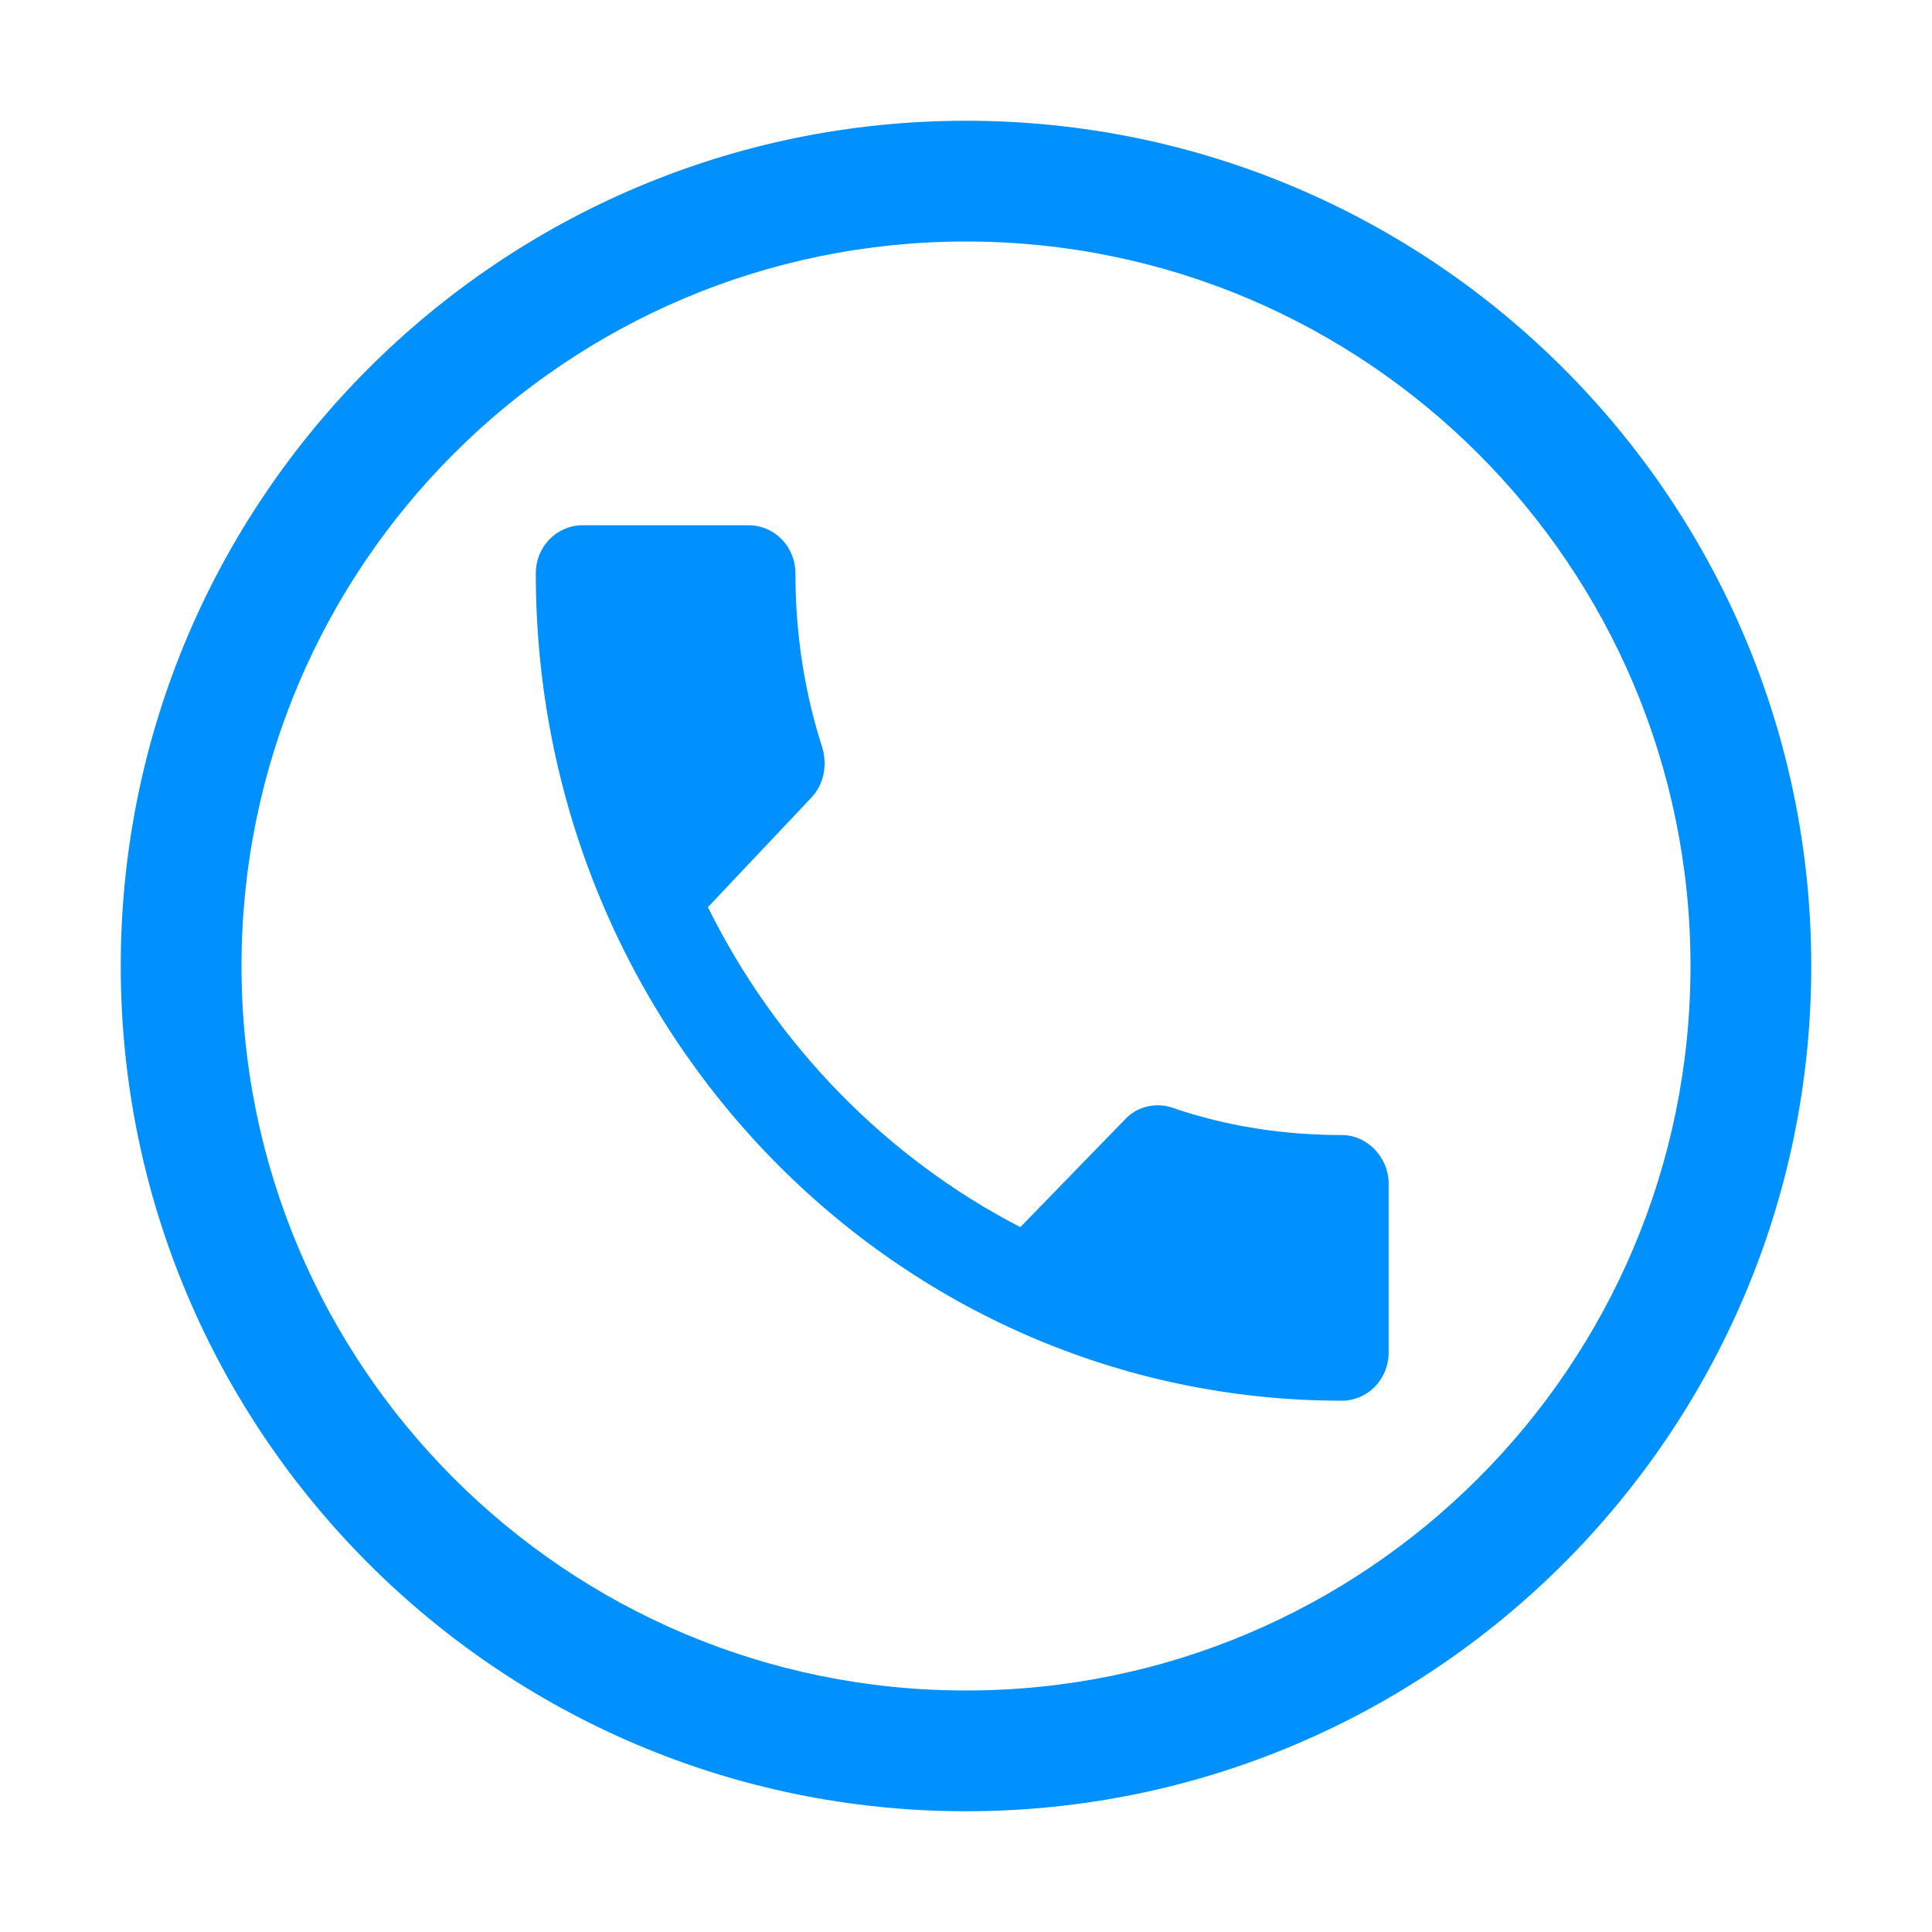 <?xml version="1.0" encoding="UTF-8"?>
<svg width="24px" height="24px" viewBox="0 0 24 24" version="1.1" xmlns="http://www.w3.org/2000/svg" xmlns:xlink="http://www.w3.org/1999/xlink">
    <title>icon/电话</title>
    <g id="7-切图" stroke="none" stroke-width="1" fill="none" fill-rule="evenodd">
        <g id="切图" transform="translate(-108, -445)" fill-rule="nonzero">
            <g id="icon/电话" transform="translate(108, 445)">
                <rect id="矩形" fill="#000000" opacity="0" x="0" y="0" width="24" height="24"></rect>
                <path d="M8.794,11.269 C9.637,12.975 11.006,14.381 12.675,15.244 L13.969,13.912 C14.119,13.744 14.363,13.688 14.569,13.762 C15.225,13.988 15.938,14.1 16.669,14.1 C16.988,14.1 17.25,14.381 17.25,14.7 L17.25,16.8 C17.25,17.137 16.988,17.4 16.669,17.4 C11.137,17.4 6.656,12.806 6.656,7.125 C6.656,6.787 6.919,6.525 7.237,6.525 L9.3,6.525 C9.619,6.525 9.881,6.787 9.881,7.125 C9.881,7.875 9.994,8.606 10.219,9.3 C10.275,9.506 10.238,9.75 10.069,9.919 L8.794,11.269 L8.794,11.269 Z M12,3 C7.031,3 3,7.031 3,12 C3,16.969 7.031,21 12,21 C16.969,21 21,16.969 21,12 C21,7.031 16.969,3 12,3 M12,1.5 C17.794,1.5 22.5,6.206 22.5,12 C22.5,17.794 17.794,22.5 12,22.5 C6.206,22.5 1.5,17.794 1.5,12 C1.5,6.206 6.206,1.5 12,1.5 Z" id="形状" fill="#0091FF"></path>
            </g>
        </g>
    </g>
</svg>